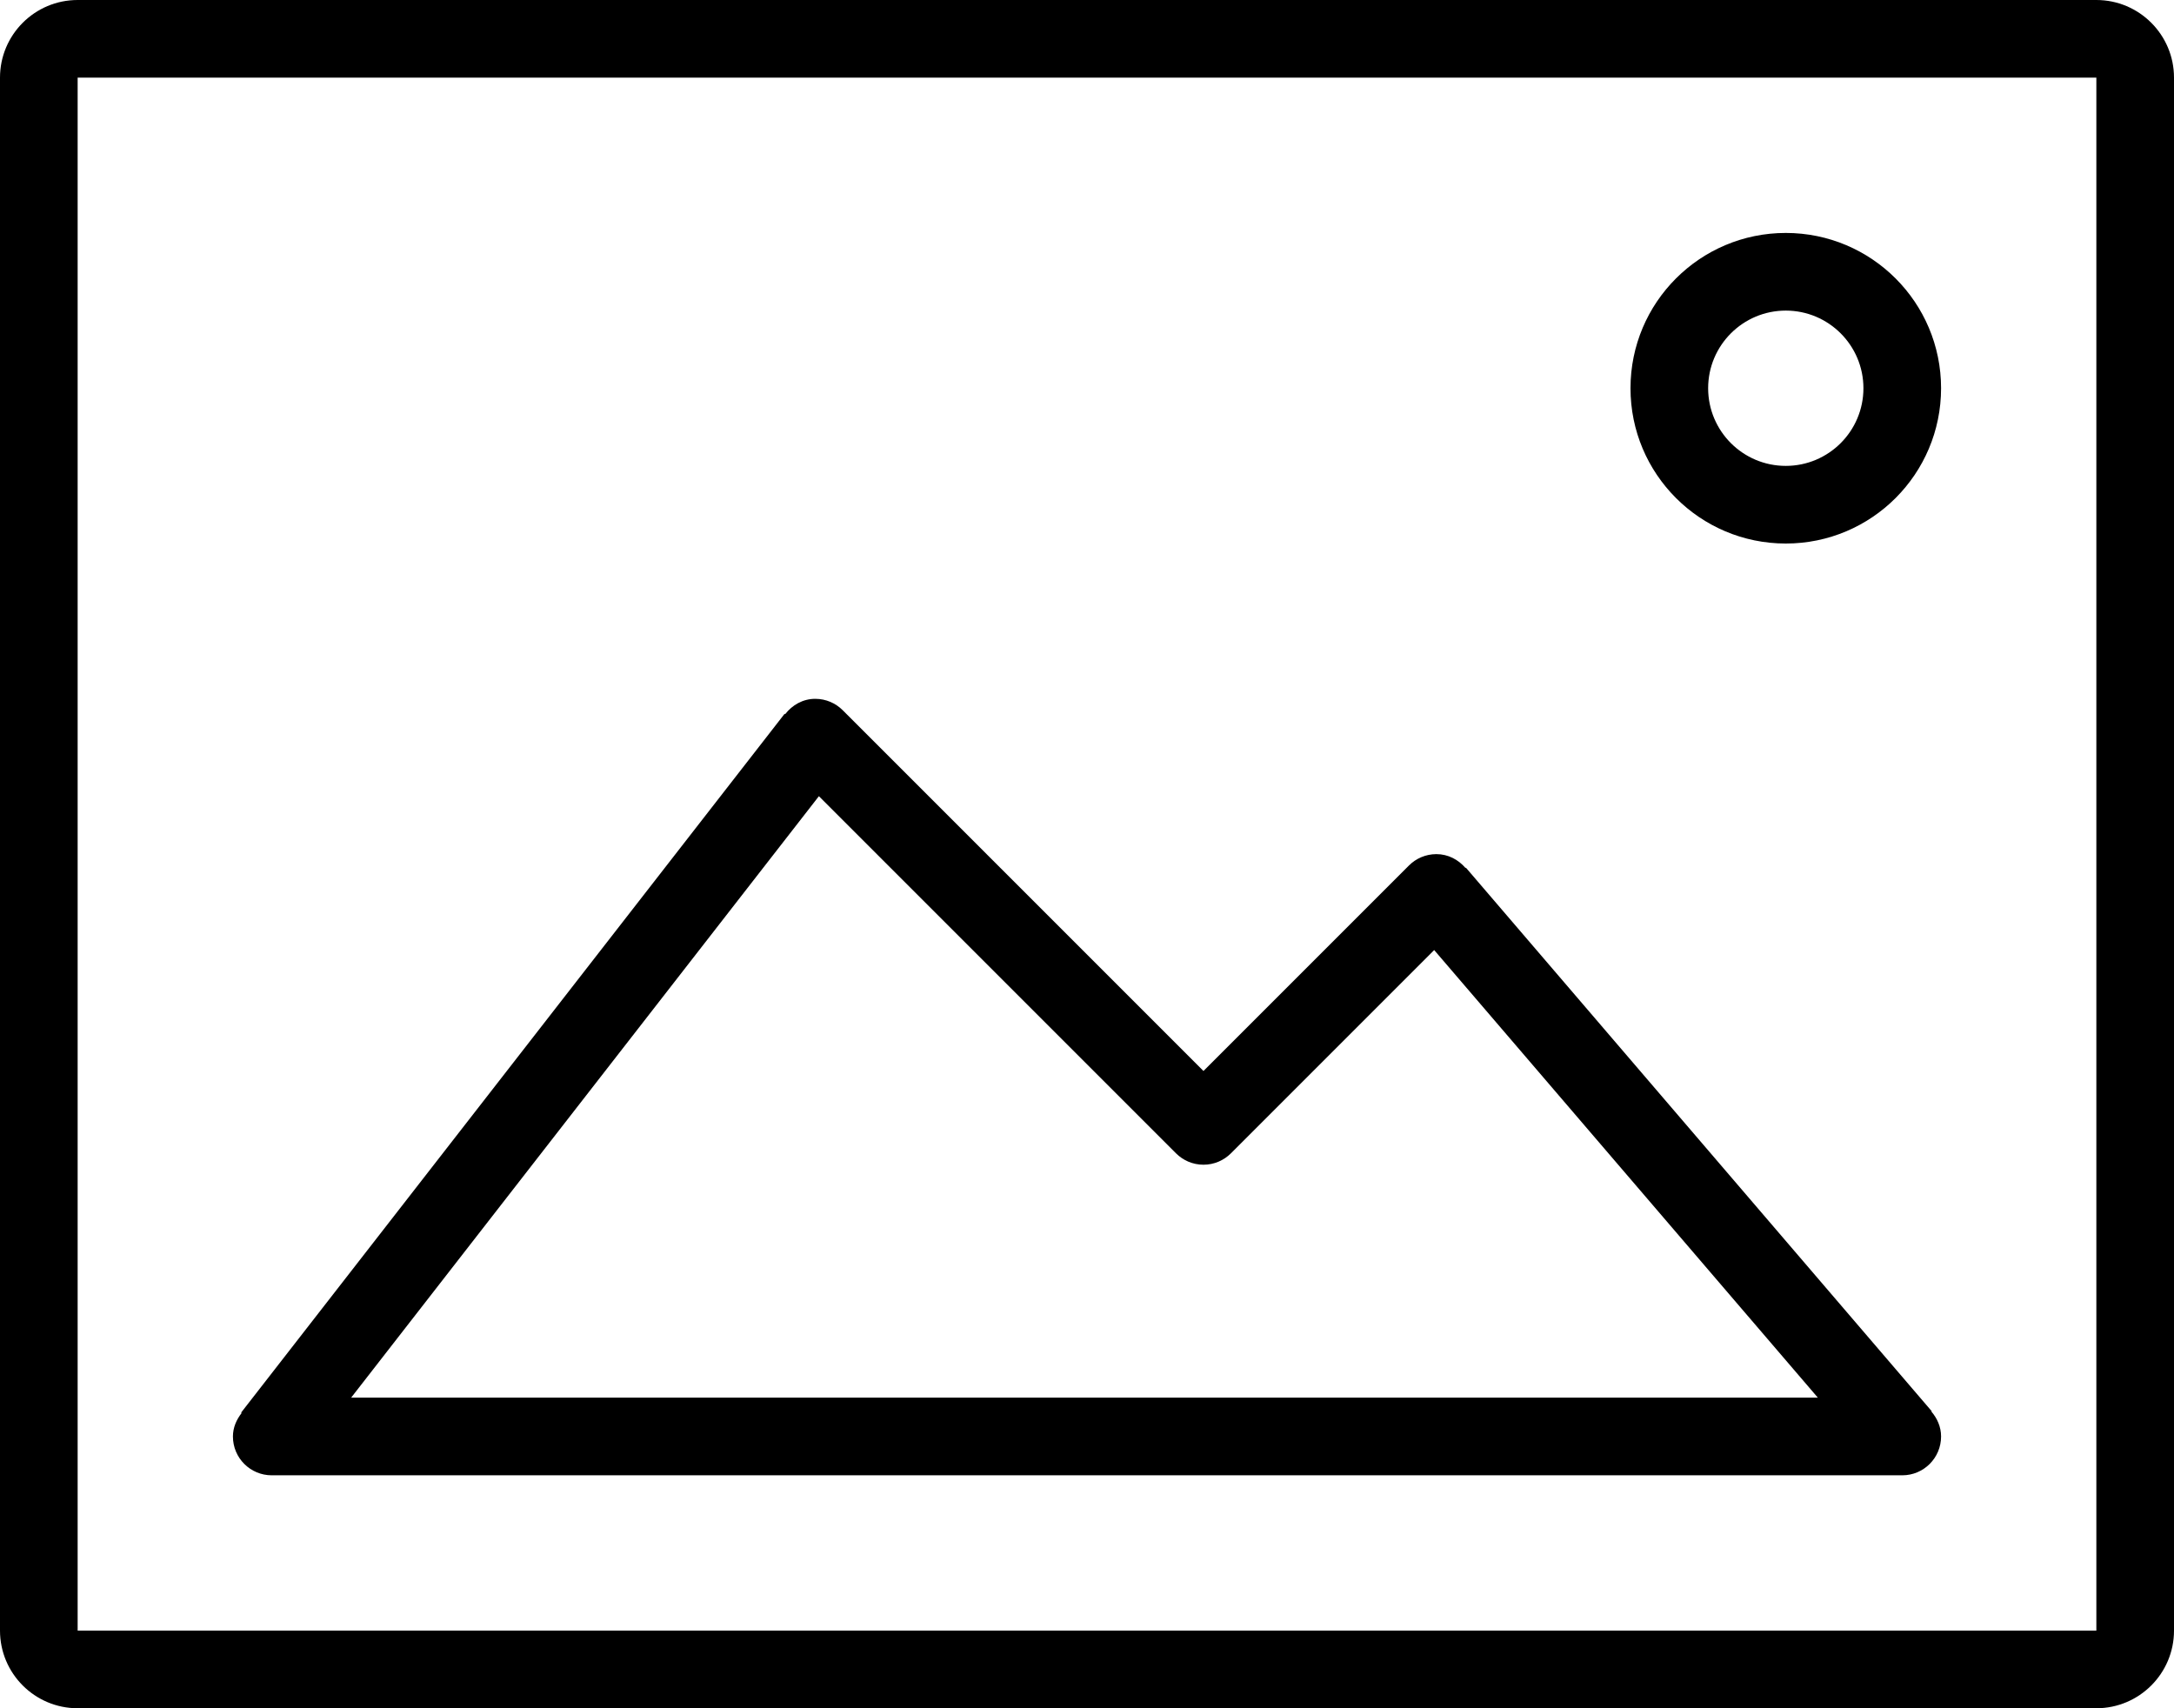 <?xml version="1.0" encoding="iso-8859-1"?>
<!-- Generator: Adobe Illustrator 16.0.4, SVG Export Plug-In . SVG Version: 6.00 Build 0)  -->
<!DOCTYPE svg PUBLIC "-//W3C//DTD SVG 1.1//EN" "http://www.w3.org/Graphics/SVG/1.1/DTD/svg11.dtd">
<svg version="1.1" id="Layer_1" xmlns="http://www.w3.org/2000/svg" xmlns:xlink="http://www.w3.org/1999/xlink" x="0px" y="0px"
	 width="56px" height="44px" viewBox="0 0 56 44" style="enable-background:new 0 0 56 44;" xml:space="preserve">
<g id="_x38_22-photo-2_x40_2x.png">
	<g>
		<path d="M46,14c2.209,0,4-1.791,4-4s-1.791-4-4-4s-4,1.791-4,4S43.791,14,46,14z M46,8c1.104,0,2,0.896,2,2s-0.896,2-2,2
			s-2-0.896-2-2S44.896,8,46,8z M7,38h42c0.553,0,1-0.447,1-1c0-0.248-0.1-0.468-0.25-0.643l0.009-0.008l-11.999-14l-0.01,0.008
			C37.566,22.143,37.304,22,37,22c-0.276,0-0.526,0.112-0.707,0.293L31,27.586l-9.293-9.293C21.526,18.112,21.276,18,21,18
			c-0.321,0-0.594,0.161-0.776,0.396l-0.013-0.011l-14,18l0.013,0.011C6.092,36.565,6,36.769,6,37C6,37.553,6.447,38,7,38z
			 M21.094,20.508l9.199,9.199C30.474,29.888,30.724,30,31,30s0.526-0.112,0.707-0.293l5.236-5.236L46.826,36H9.045L21.094,20.508z
			 M54,0H2C0.896,0,0,0.896,0,2v40c0,1.104,0.896,2,2,2h52c1.104,0,2-0.896,2-2V2C56,0.896,55.104,0,54,0z M54,42H2V2h52V42z"/>
	</g>
</g>
<g>
</g>
<g>
</g>
<g>
</g>
<g>
</g>
<g>
</g>
<g>
</g>
<g>
</g>
<g>
</g>
<g>
</g>
<g>
</g>
<g>
</g>
<g>
</g>
<g>
</g>
<g>
</g>
<g>
</g>
</svg>
